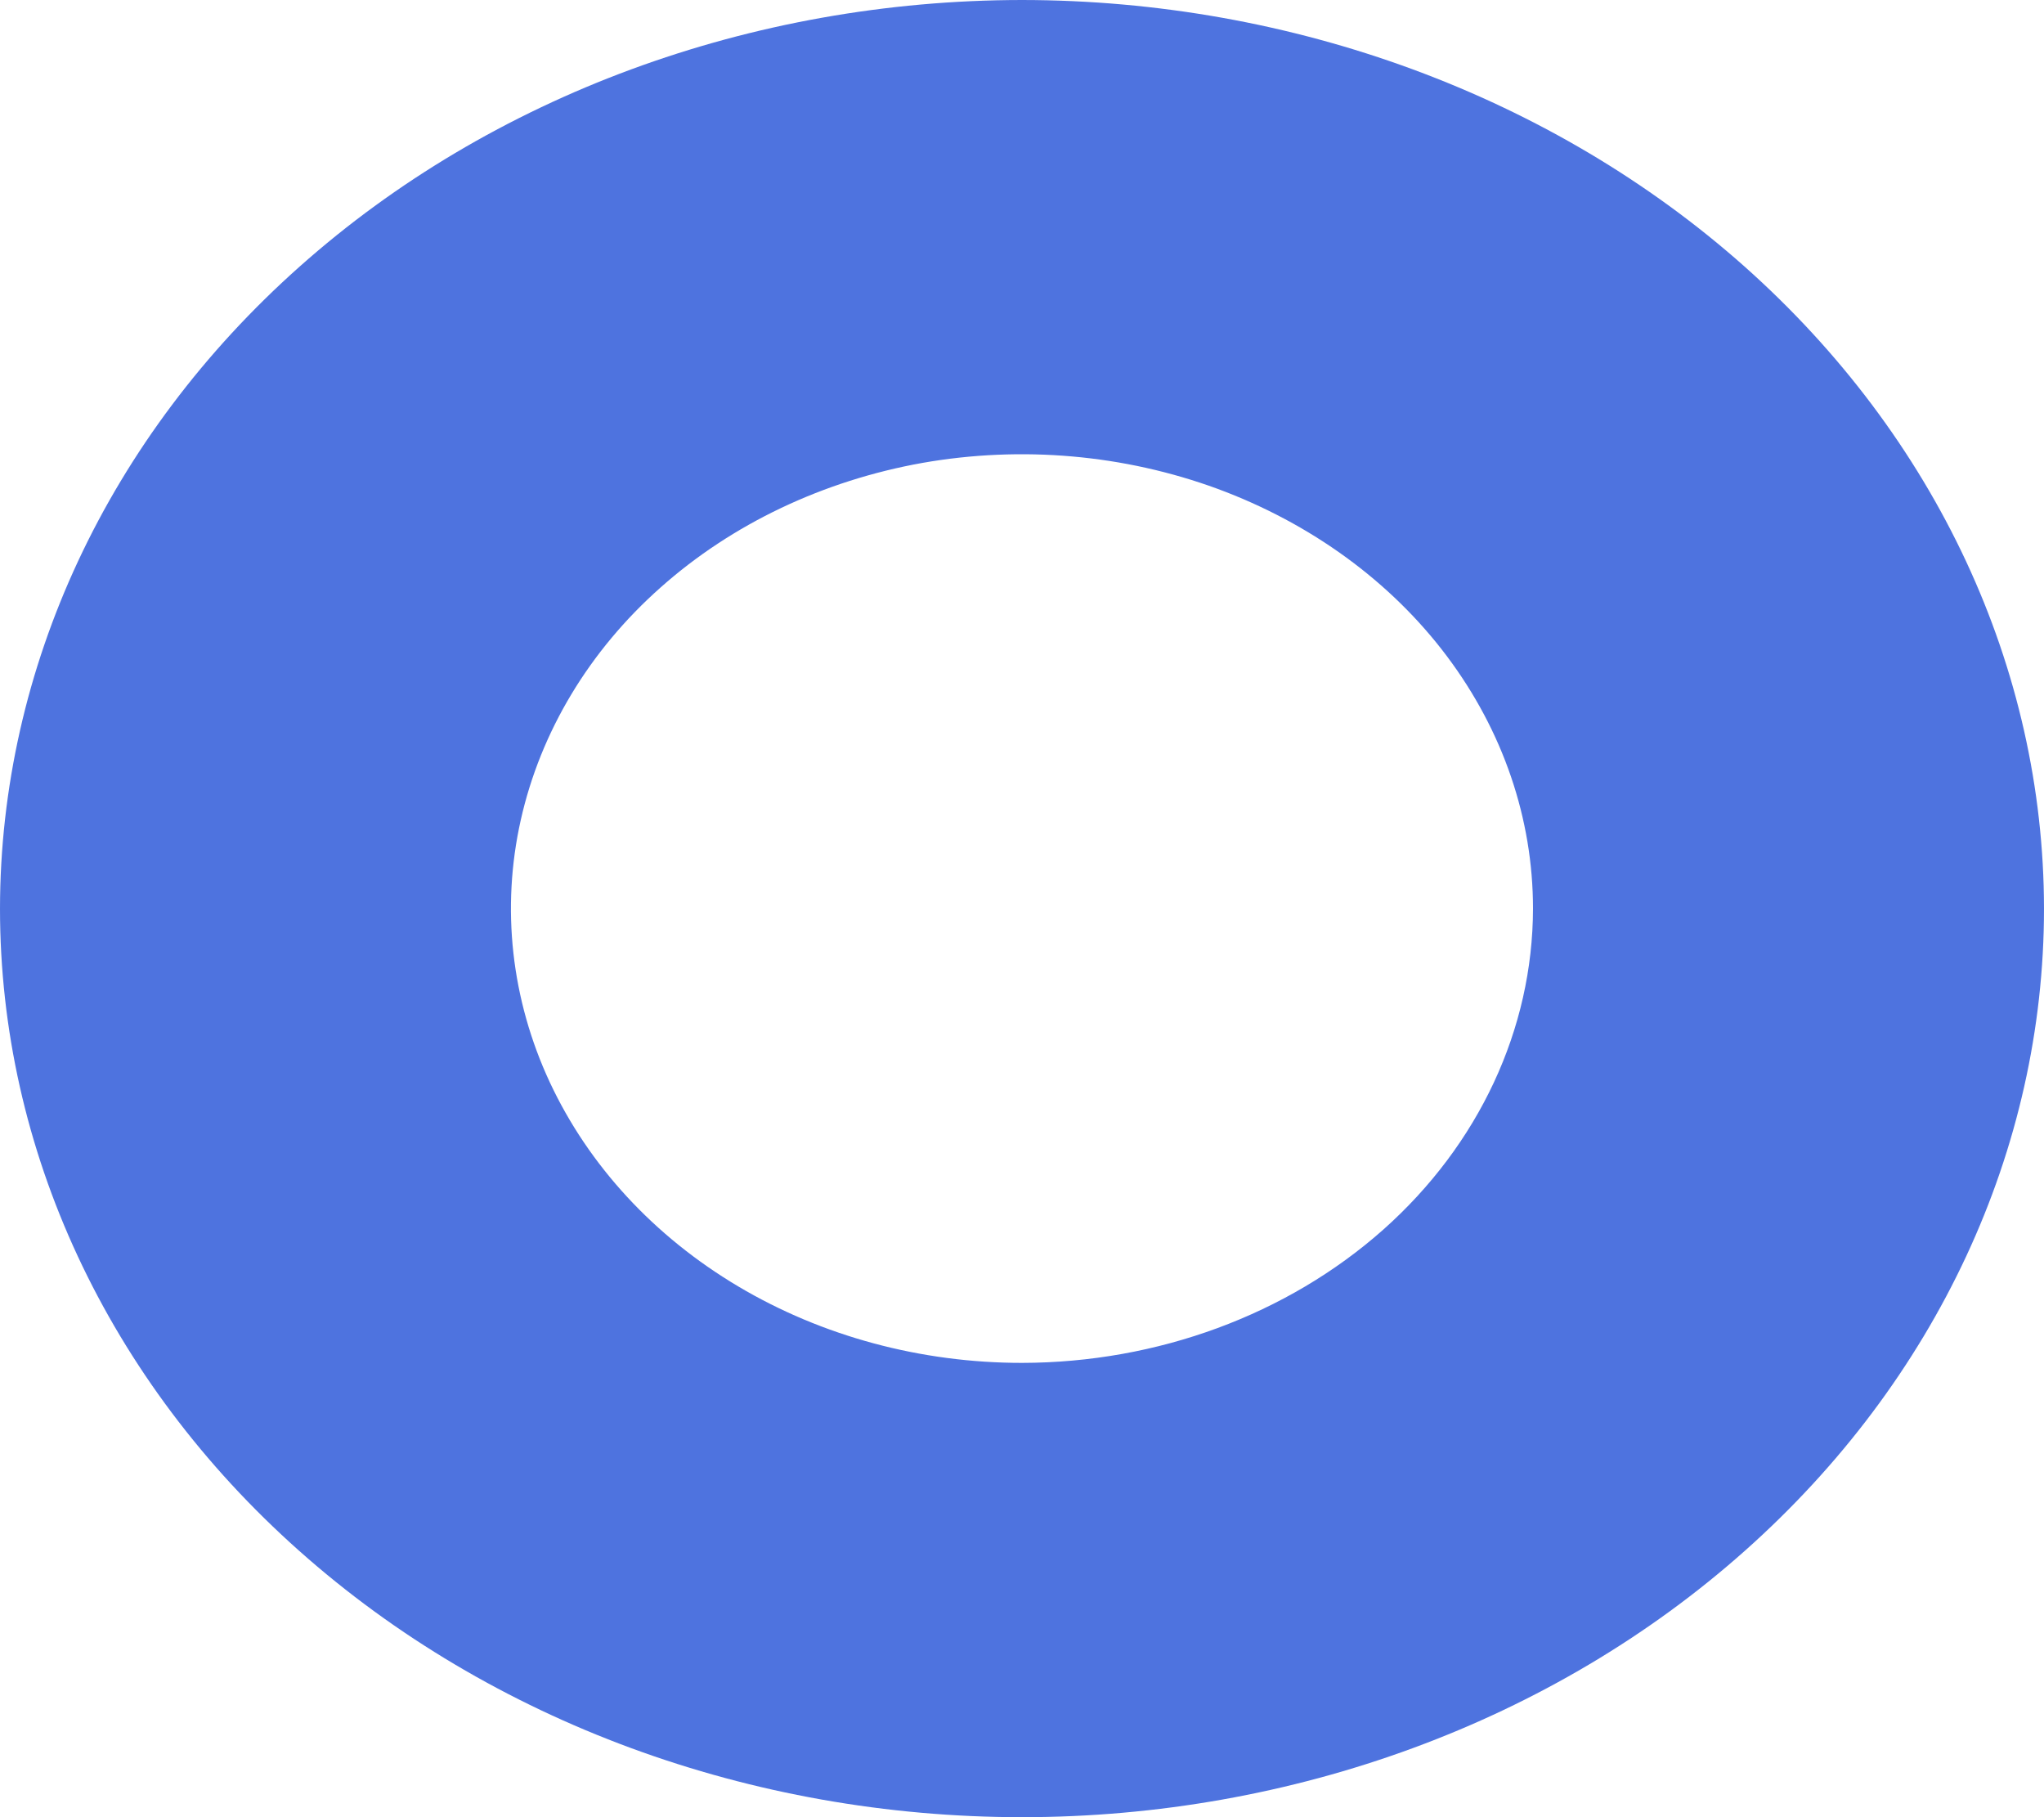 ﻿<?xml version="1.0" encoding="utf-8"?>
<svg version="1.1" xmlns:xlink="http://www.w3.org/1999/xlink" width="9px" height="8px" xmlns="http://www.w3.org/2000/svg">
  <defs>
    <pattern id="BGPattern" patternUnits="userSpaceOnUse" alignment="0 0" imageRepeat="None" />
    <mask fill="white" id="Clip67">
      <path d="M 4.5 0  C 3.307 0.001  2.163 0.423  1.32 1.173  C 0.476 1.923  0.001 2.94  0 4  C 0 5.061  0.474 6.078  1.318 6.828  C 2.162 7.579  3.307 8  4.5 8  C 5.693 8  6.838 7.579  7.682 6.828  C 8.526 6.078  9 5.061  9 4  C 8.999 2.939  8.524 1.923  7.681 1.173  C 6.837 0.423  5.693 0.001  4.5 0  Z M 4.5 6  C 4.055 6  3.62 5.883  3.25 5.663  C 2.88 5.443  2.592 5.131  2.421 4.765  C 2.251 4.4  2.206 3.998  2.293 3.61  C 2.38 3.222  2.594 2.865  2.909 2.586  C 3.224 2.306  3.625 2.116  4.061 2.038  C 4.498 1.961  4.95 2.001  5.361 2.152  C 5.772 2.304  6.124 2.56  6.371 2.889  C 6.618 3.218  6.75 3.604  6.75 4  C 6.749 4.53  6.512 5.039  6.09 5.414  C 5.668 5.788  5.097 5.999  4.5 6  Z " fill-rule="evenodd" />
    </mask>
  </defs>
  <g transform="matrix(1 0 0 1 -8 -24 )">
    <path d="M 4.5 0  C 3.307 0.001  2.163 0.423  1.32 1.173  C 0.476 1.923  0.001 2.94  0 4  C 0 5.061  0.474 6.078  1.318 6.828  C 2.162 7.579  3.307 8  4.5 8  C 5.693 8  6.838 7.579  7.682 6.828  C 8.526 6.078  9 5.061  9 4  C 8.999 2.939  8.524 1.923  7.681 1.173  C 6.837 0.423  5.693 0.001  4.5 0  Z M 4.5 6  C 4.055 6  3.62 5.883  3.25 5.663  C 2.88 5.443  2.592 5.131  2.421 4.765  C 2.251 4.4  2.206 3.998  2.293 3.61  C 2.38 3.222  2.594 2.865  2.909 2.586  C 3.224 2.306  3.625 2.116  4.061 2.038  C 4.498 1.961  4.95 2.001  5.361 2.152  C 5.772 2.304  6.124 2.56  6.371 2.889  C 6.618 3.218  6.75 3.604  6.75 4  C 6.749 4.53  6.512 5.039  6.09 5.414  C 5.668 5.788  5.097 5.999  4.5 6  Z " fill-rule="nonzero" fill="rgba(78, 115, 223, 1)" stroke="none" transform="matrix(1 0 0 1 8 24 )" class="fill" />
    <path d="M 4.5 0  C 3.307 0.001  2.163 0.423  1.32 1.173  C 0.476 1.923  0.001 2.94  0 4  C 0 5.061  0.474 6.078  1.318 6.828  C 2.162 7.579  3.307 8  4.5 8  C 5.693 8  6.838 7.579  7.682 6.828  C 8.526 6.078  9 5.061  9 4  C 8.999 2.939  8.524 1.923  7.681 1.173  C 6.837 0.423  5.693 0.001  4.5 0  Z " stroke-width="0" stroke-dasharray="0" stroke="rgba(121, 121, 121, 1)" fill="none" transform="matrix(1 0 0 1 8 24 )" class="stroke" mask="url(#Clip67)" />
    <path d="M 4.5 6  C 4.055 6  3.62 5.883  3.25 5.663  C 2.88 5.443  2.592 5.131  2.421 4.765  C 2.251 4.4  2.206 3.998  2.293 3.61  C 2.38 3.222  2.594 2.865  2.909 2.586  C 3.224 2.306  3.625 2.116  4.061 2.038  C 4.498 1.961  4.95 2.001  5.361 2.152  C 5.772 2.304  6.124 2.56  6.371 2.889  C 6.618 3.218  6.75 3.604  6.75 4  C 6.749 4.53  6.512 5.039  6.09 5.414  C 5.668 5.788  5.097 5.999  4.5 6  Z " stroke-width="0" stroke-dasharray="0" stroke="rgba(121, 121, 121, 1)" fill="none" transform="matrix(1 0 0 1 8 24 )" class="stroke" mask="url(#Clip67)" />
  </g>
</svg>